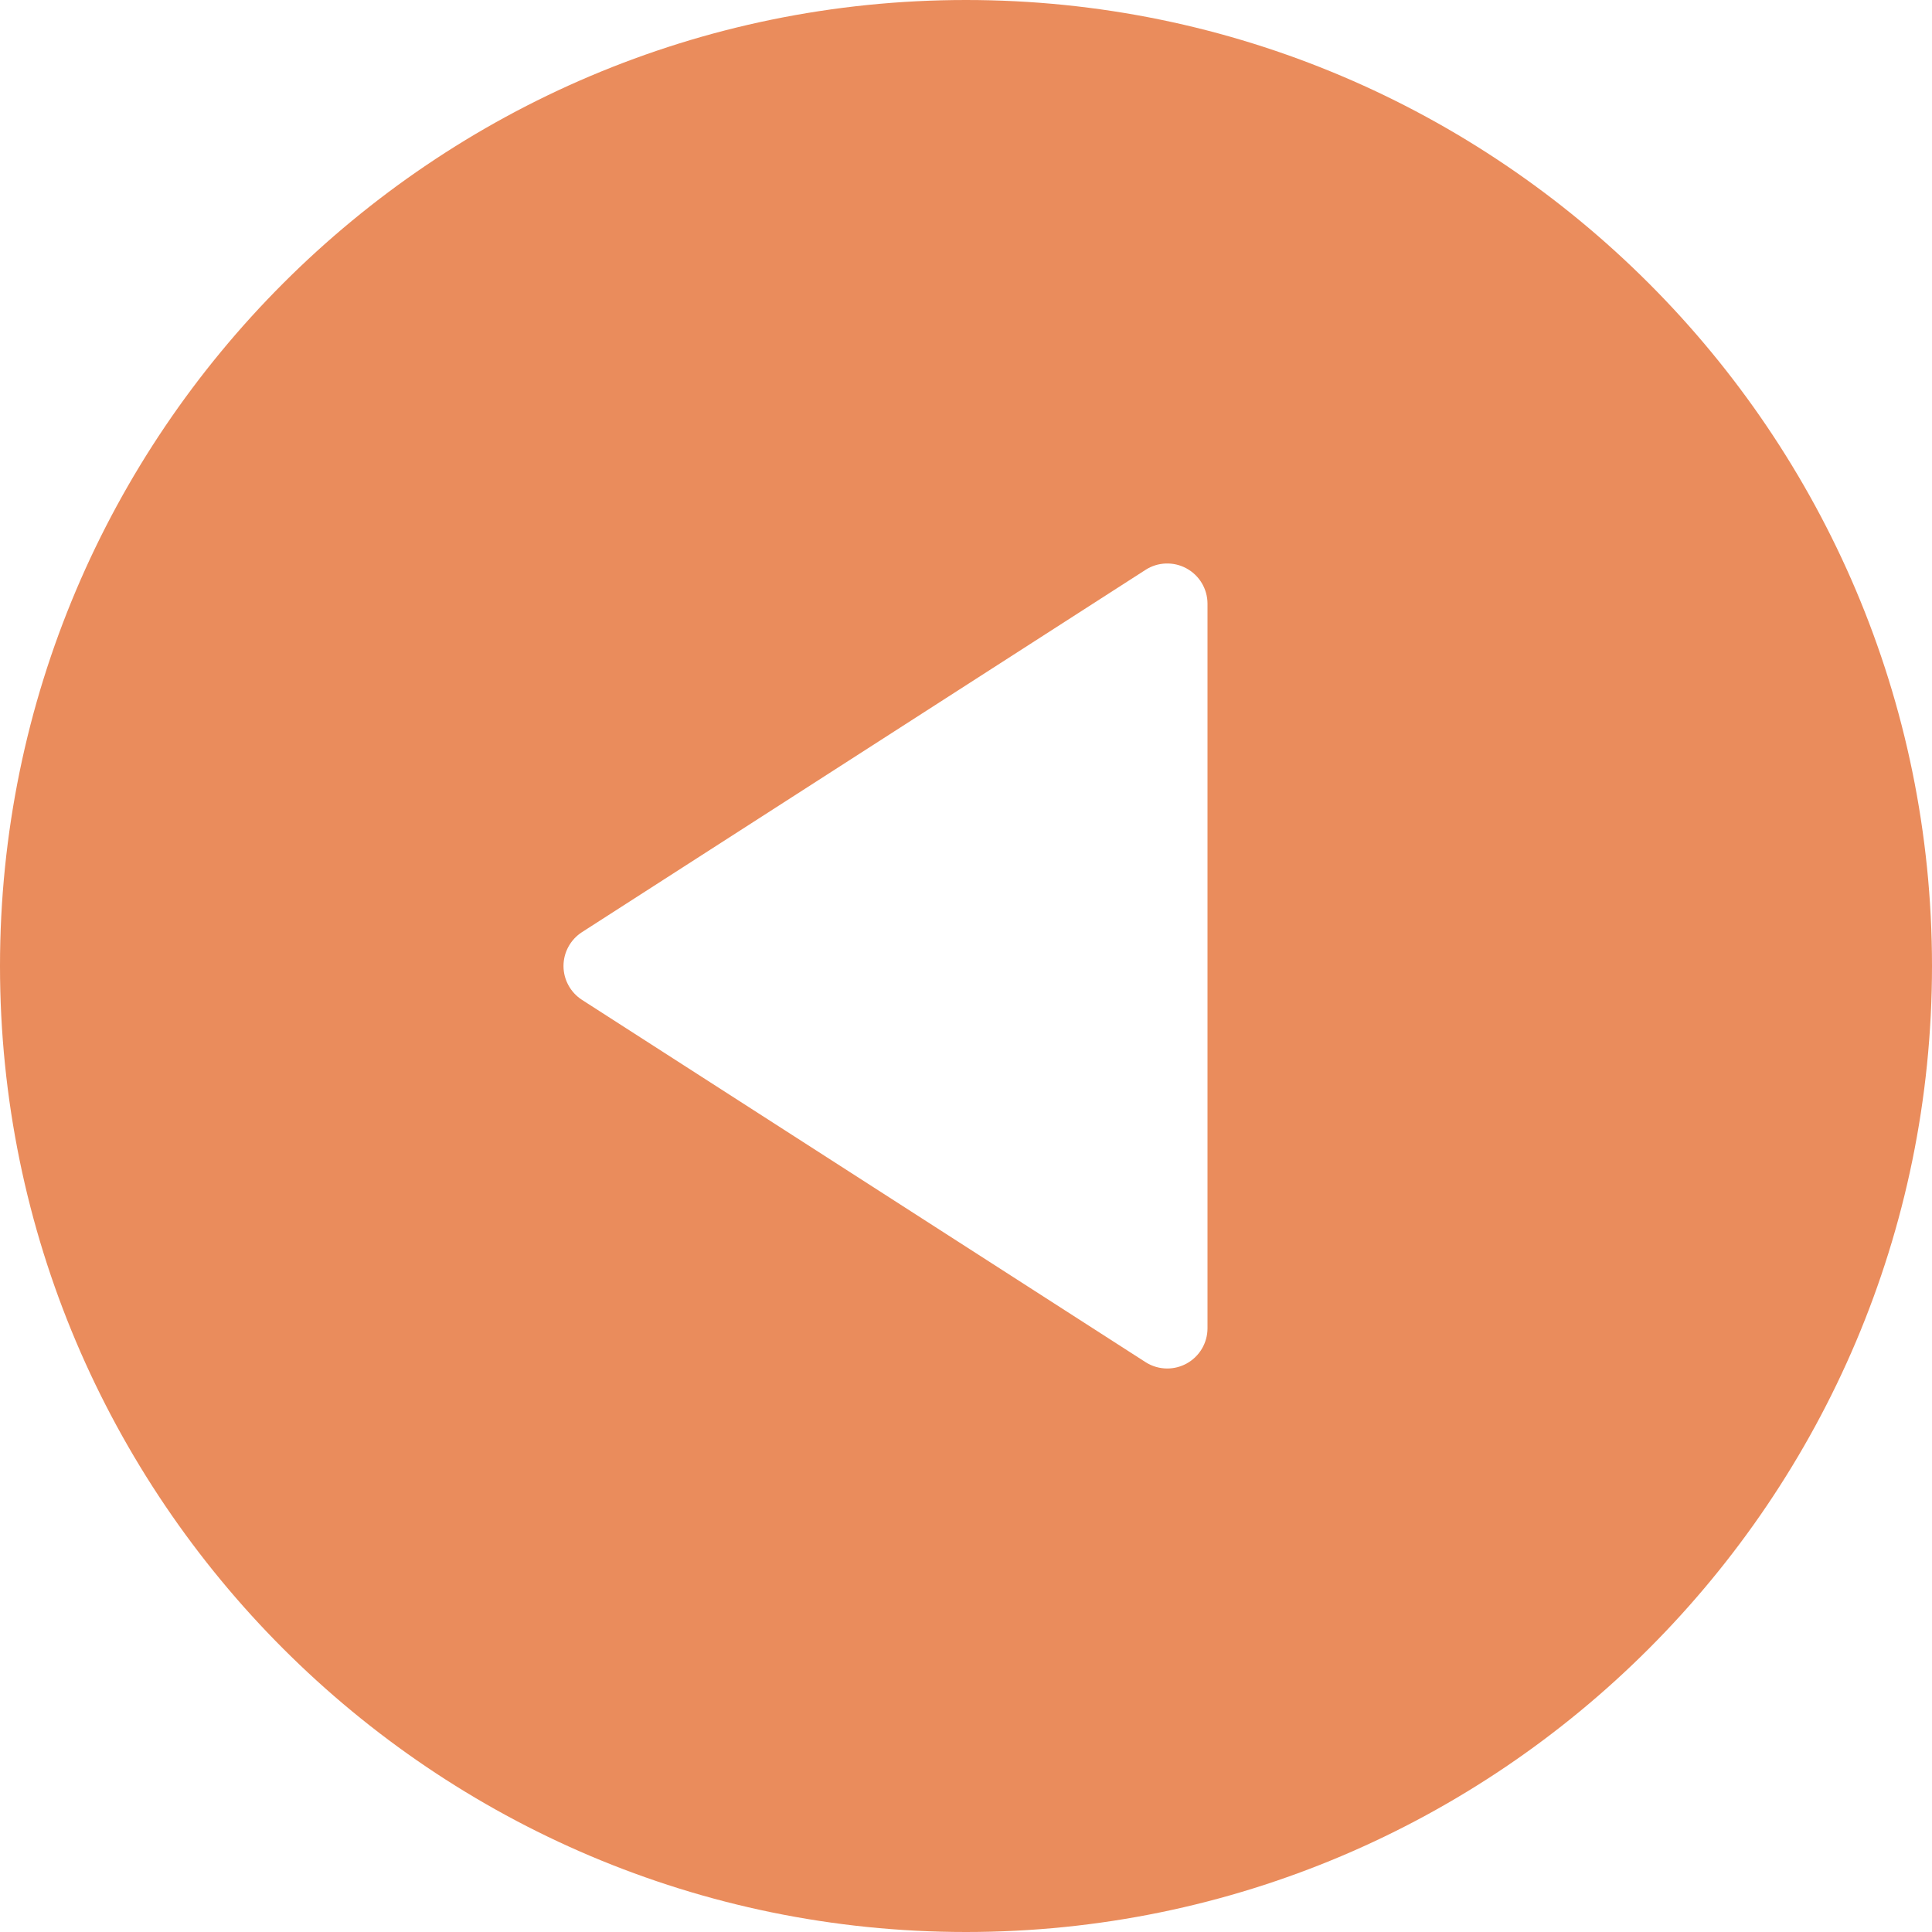 <svg width="96" height="96" viewBox="0 0 96 96" fill="none" xmlns="http://www.w3.org/2000/svg">
<path d="M48 0C74.469 0 96 21.533 96 48C96 74.467 74.469 96 48 96C21.531 96 0 74.467 0 48C0 21.533 21.531 0 48 0ZM28.918 49.682L56.918 67.682C57.246 67.894 57.625 68 58 68C58.328 68 58.66 67.918 58.957 67.756C59.602 67.404 60 66.732 60 66V30C60 29.268 59.602 28.596 58.957 28.244C58.324 27.896 57.531 27.918 56.918 28.318L28.918 46.318C28.348 46.685 28 47.32 28 48C28 48.68 28.348 49.314 28.918 49.682Z" fill="#EA8C5C"/>
</svg>
